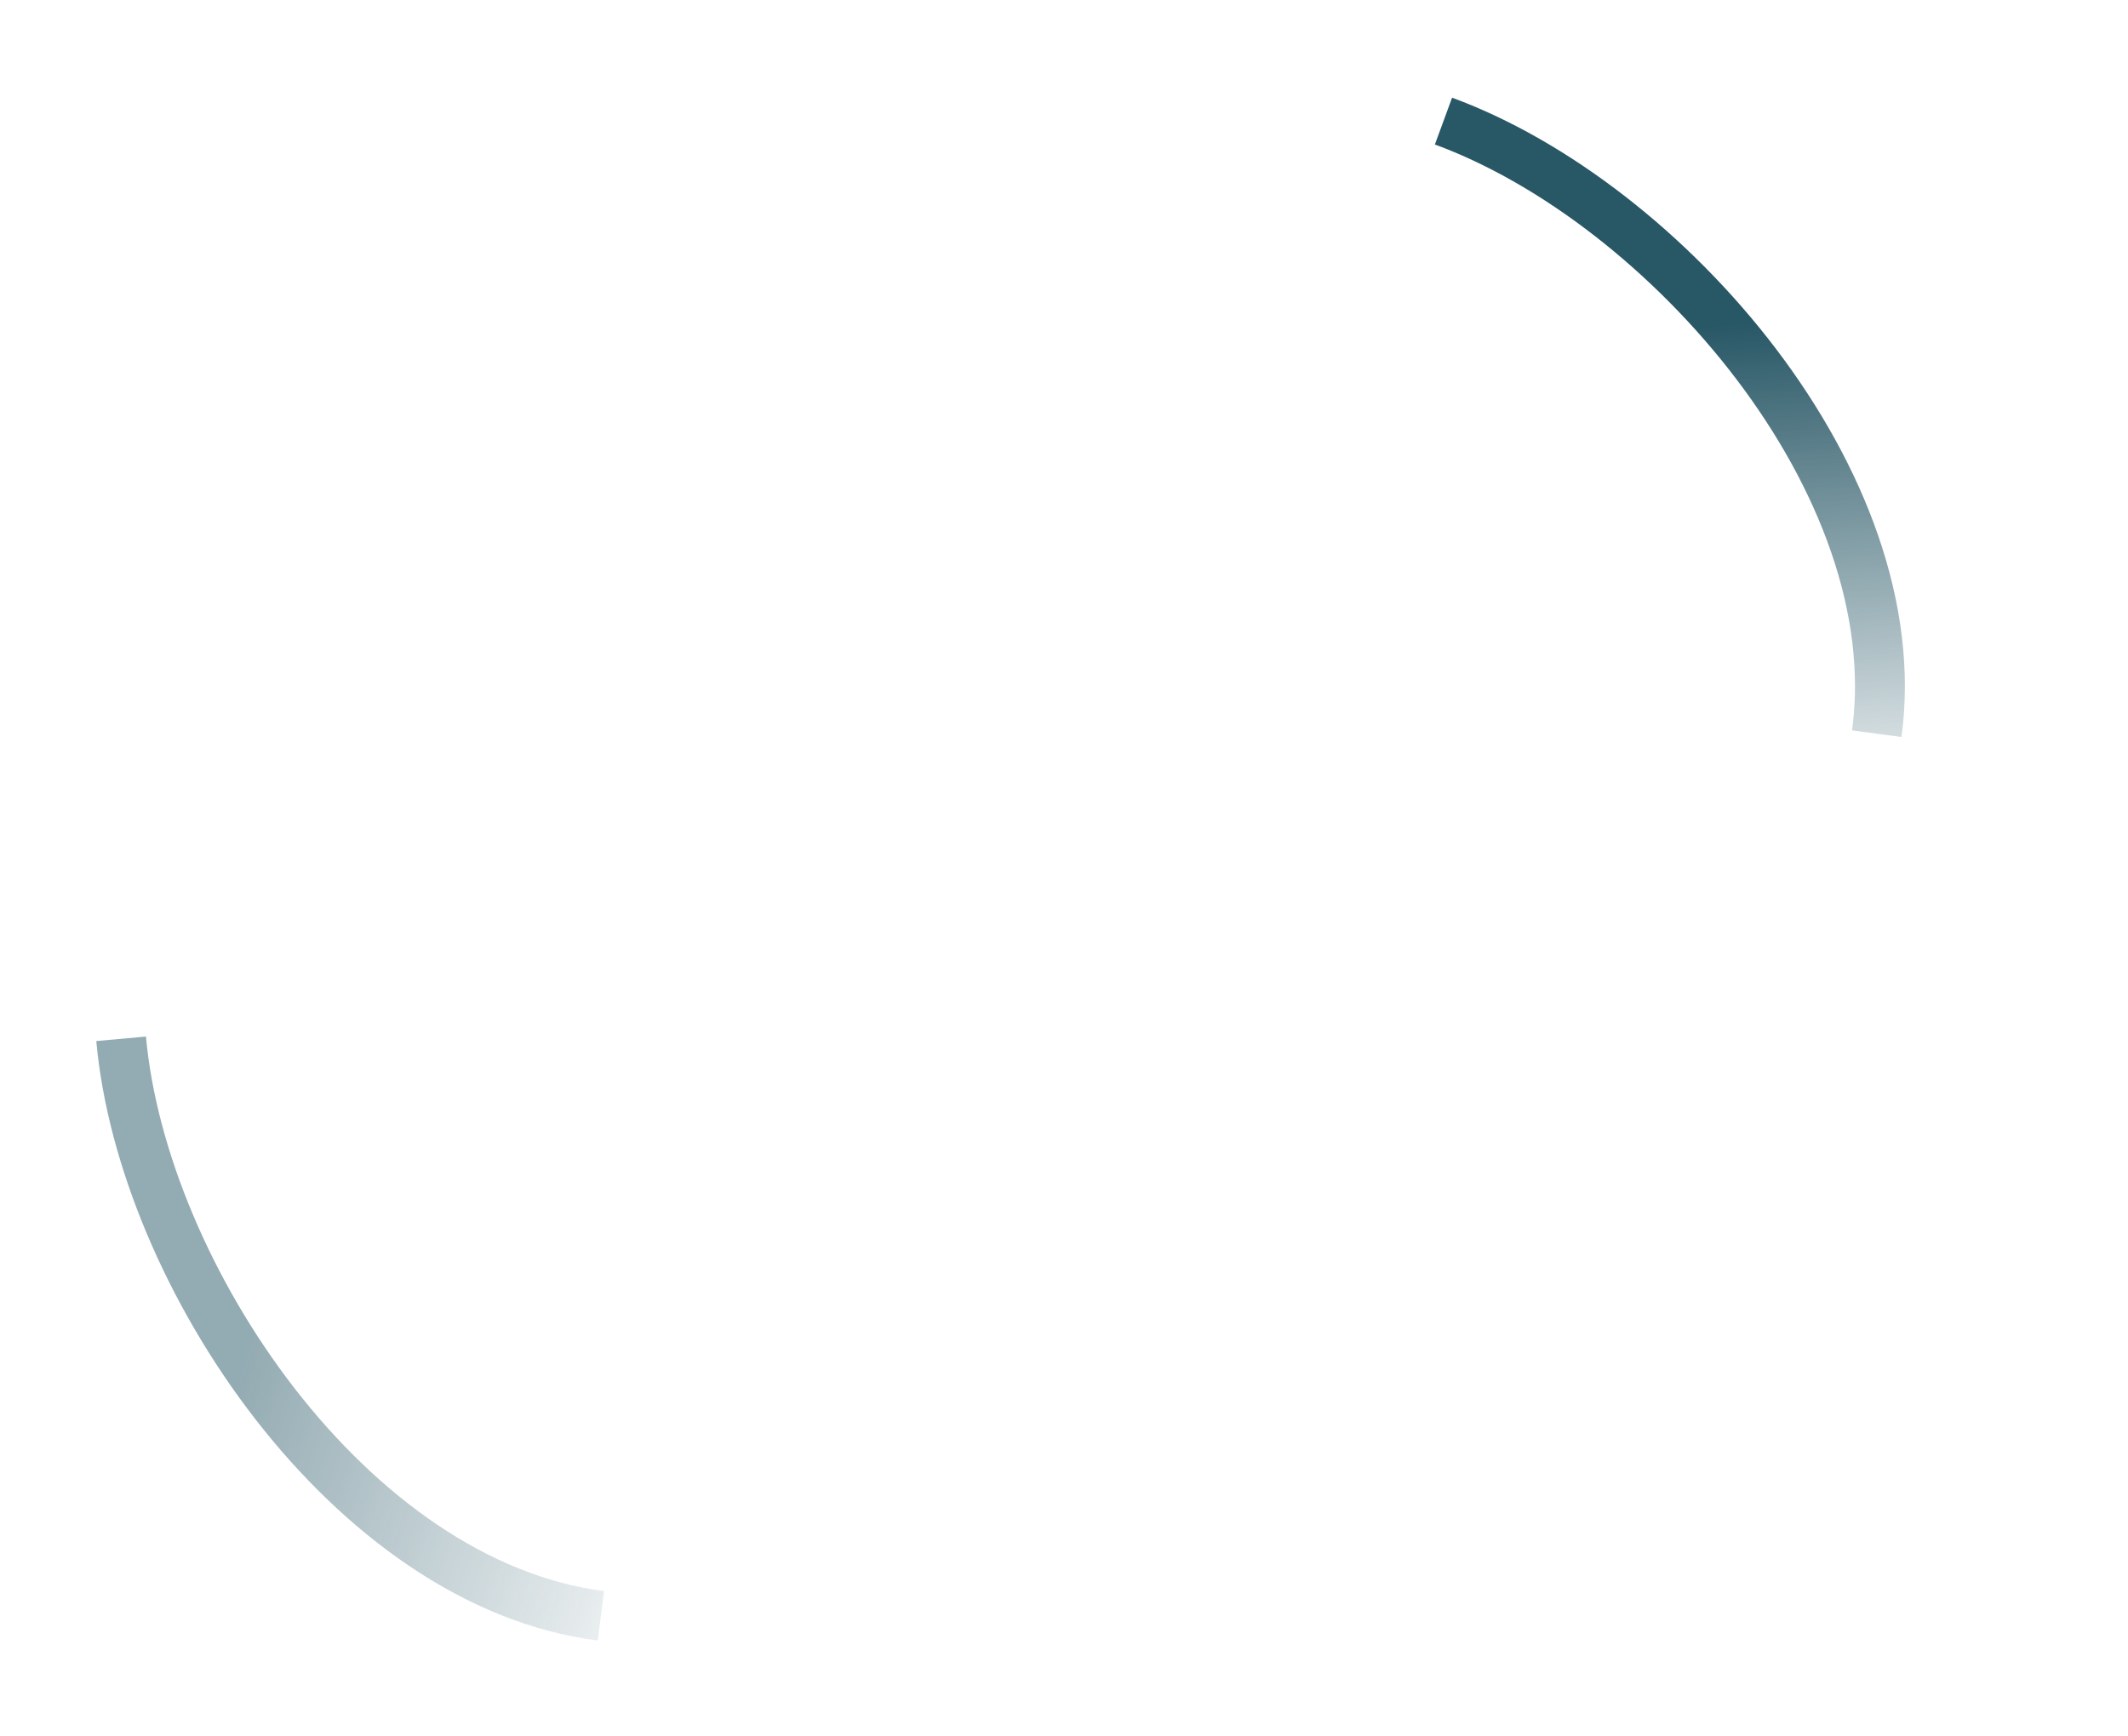 <svg width="896" height="731" viewBox="0 0 896 731" fill="none" xmlns="http://www.w3.org/2000/svg">
<g opacity="0.5" filter="url(#filter0_f)">
<path d="M51 437.505C60 537.005 147.5 667.005 253 680.505" stroke="url(#paint0_linear)" stroke-width="21"/>
</g>
<g filter="url(#filter1_f)">
<path d="M607.781 51C701.561 85.446 804.485 203.611 790.219 309.01" stroke="url(#paint1_linear)" stroke-width="21"/>
</g>
<defs>
<filter id="filter0_f" x="0.543" y="396.559" width="293.79" height="334.361" filterUnits="userSpaceOnUse" color-interpolation-filters="sRGB">
<feFlood flood-opacity="0" result="BackgroundImageFix"/>
<feBlend mode="normal" in="SourceGraphic" in2="BackgroundImageFix" result="shape"/>
<feGaussianBlur stdDeviation="20" result="effect1_foregroundBlur"/>
</filter>
<filter id="filter1_f" x="514.241" y="0.654" width="381.027" height="352.339" filterUnits="userSpaceOnUse" color-interpolation-filters="sRGB">
<feFlood flood-opacity="0" result="BackgroundImageFix"/>
<feBlend mode="normal" in="SourceGraphic" in2="BackgroundImageFix" result="shape"/>
<feGaussianBlur stdDeviation="20" result="effect1_foregroundBlur"/>
</filter>
<linearGradient id="paint0_linear" x1="90.5" y1="611.763" x2="302.062" y2="683.417" gradientUnits="userSpaceOnUse">
<stop stop-color="#285766"/>
<stop offset="1" stop-color="#285766" stop-opacity="0"/>
</linearGradient>
<linearGradient id="paint1_linear" x1="765.878" y1="134.255" x2="780.334" y2="357.154" gradientUnits="userSpaceOnUse">
<stop stop-color="#285766"/>
<stop offset="1" stop-color="#285766" stop-opacity="0"/>
</linearGradient>
</defs>
</svg>
